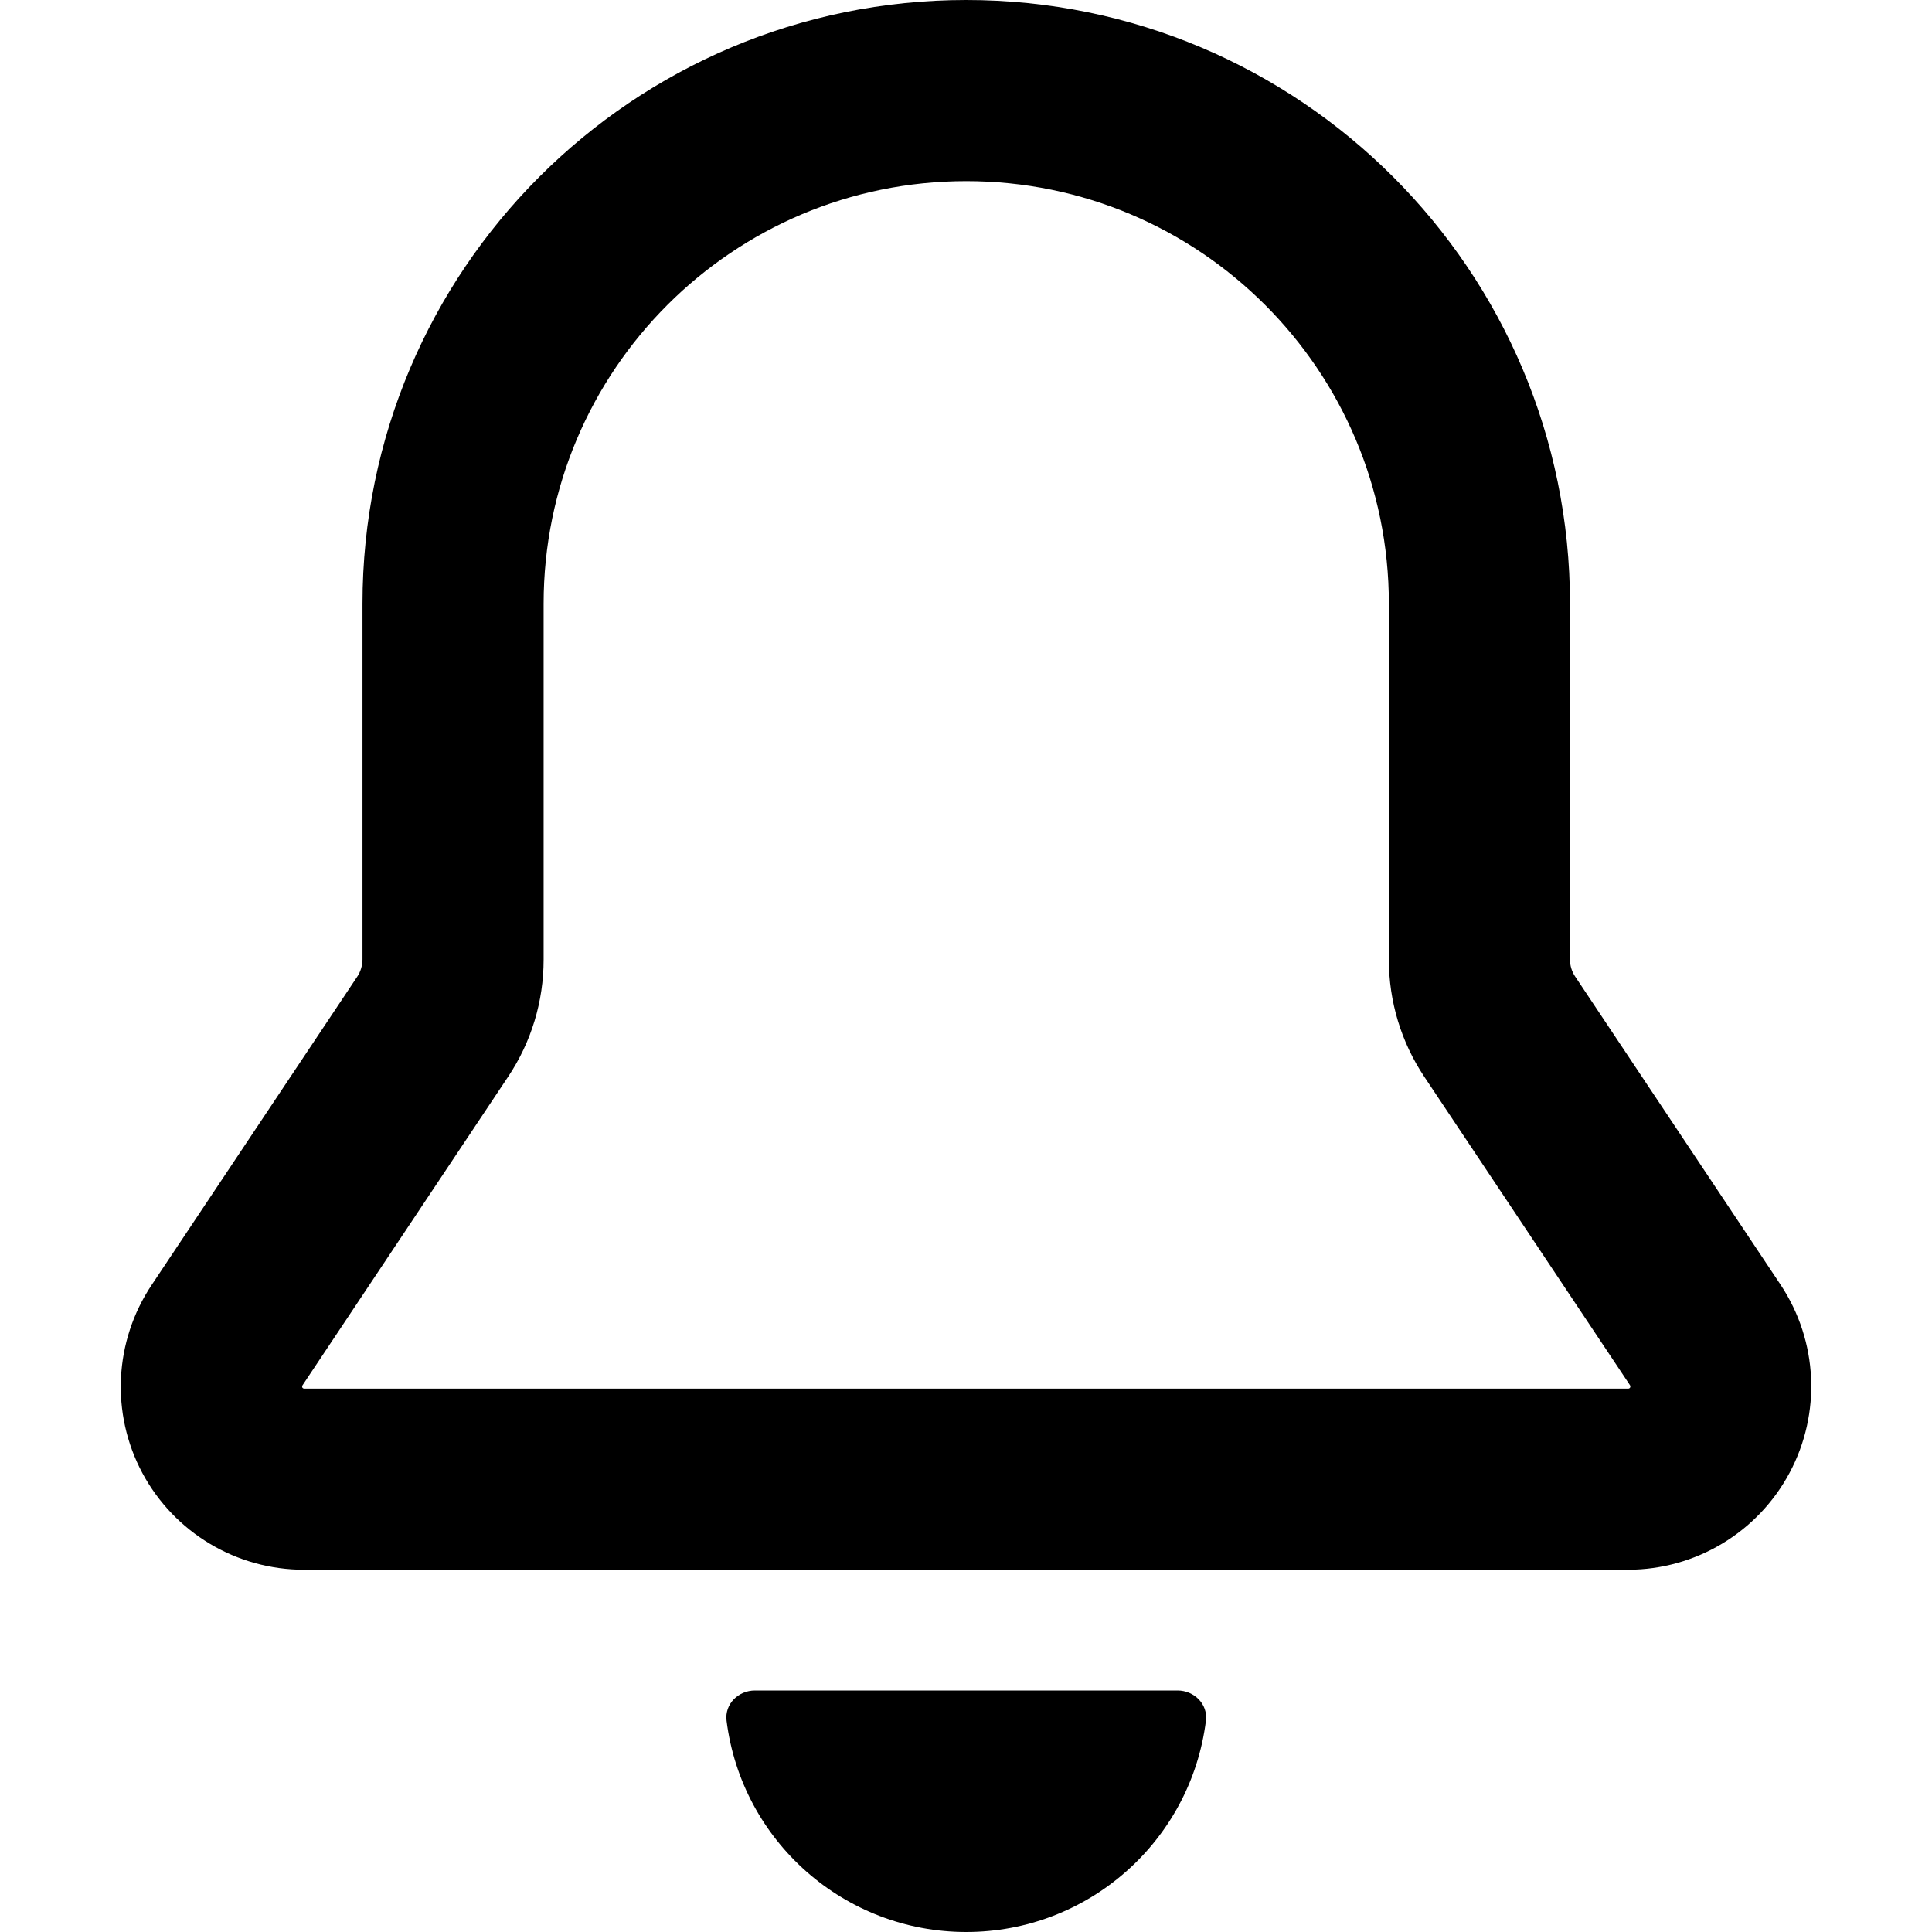 <?xml version="1.0" encoding="UTF-8"?>
<svg width="16px" height="16px" viewBox="0 0 16 16" version="1.1" xmlns="http://www.w3.org/2000/svg" xmlns:xlink="http://www.w3.org/1999/xlink">
    <title>icon/16/bell-16</title>
    <g id="icon/16/bell-16" stroke="none" stroke-width="1" fill="none" fill-rule="evenodd">
        <path d="M8.002,16 C9.01,16 9.861,15.25 9.987,14.25 C10.004,14.113 9.89,14 9.752,14 L6.252,14 C6.114,14 6,14.113 6.017,14.25 C6.143,15.25 6.994,16 8.002,16 Z M3.002,5 C3.002,2.239 5.24,-9.9475983e-14 8.002,-9.9475983e-14 C10.763,-9.9475983e-14 13.002,2.239 13.002,5 L13.002,7.947 C13.002,7.997 13.017,8.045 13.044,8.086 L14.747,10.641 C15.056,11.107 15.084,11.705 14.82,12.198 C14.556,12.691 14.043,12.999 13.484,13 L2.52,13 C1.959,13.001 1.444,12.693 1.179,12.199 C0.915,11.705 0.945,11.106 1.257,10.64 L2.96,8.086 C2.987,8.045 3.001,7.996 3.002,7.947 L3.002,5 Z M8.002,1.5 C6.069,1.5 4.502,3.067 4.502,5 L4.502,7.947 C4.502,8.293 4.4,8.63 4.208,8.917 L2.505,11.473 C2.503,11.476 2.502,11.479 2.502,11.483 L2.503,11.489 C2.503,11.491 2.505,11.493 2.507,11.495 L2.513,11.499 L2.52,11.5 L13.484,11.5 L13.491,11.499 L13.497,11.495 L13.501,11.489 L13.502,11.482 C13.502,11.478 13.501,11.475 13.499,11.472 L11.796,8.918 C11.604,8.631 11.502,8.293 11.502,7.948 L11.502,5 C11.502,3.067 9.935,1.5 8.002,1.5 Z" id="Shape" fill="#000000" fill-rule="nonzero"></path>
    </g>
</svg>